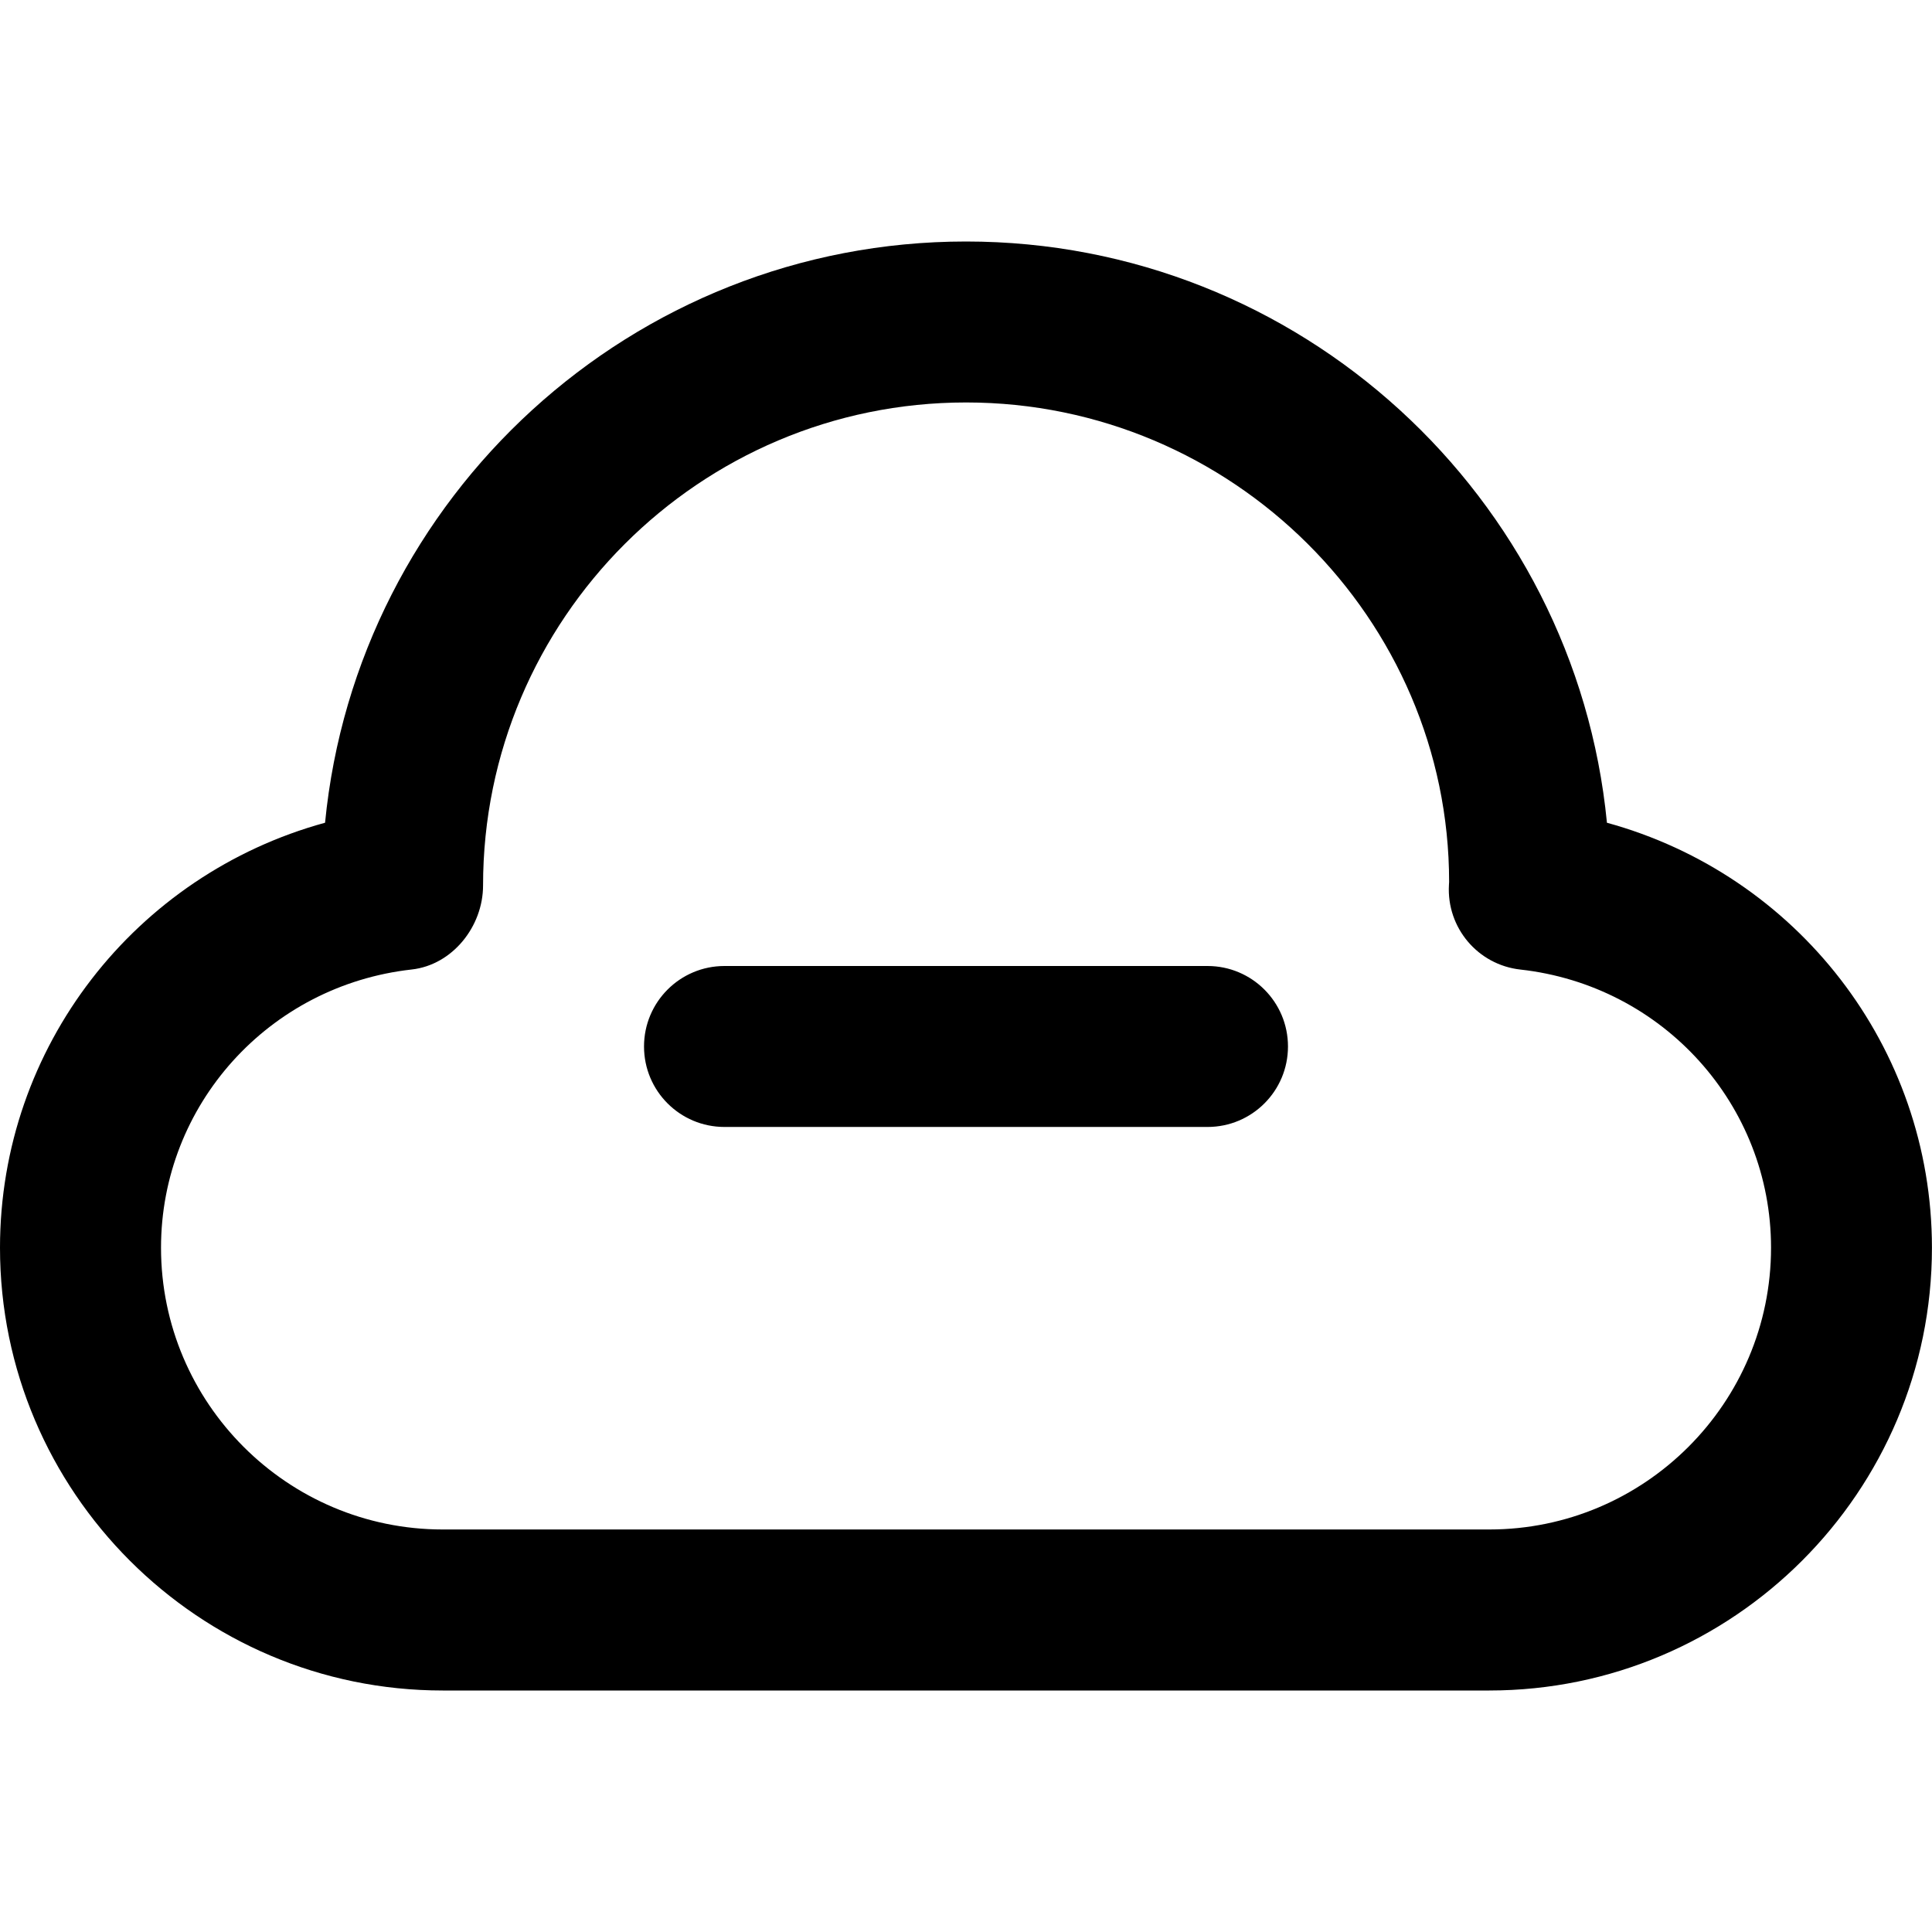<!-- Generated by IcoMoon.io -->
<svg version="1.1" xmlns="http://www.w3.org/2000/svg" width="32" height="32" viewBox="0 0 32 32">
<title>cloud-minus</title>
<path d="M20 16h-8c-0.737 0-1.333 0.597-1.333 1.333 0 0.737 0.596 1.333 1.333 1.333h8c0.737 0 1.333-0.596 1.333-1.333 0-0.736-0.596-1.333-1.333-1.333zM26.616 13.627c-0.525-5.396-5.087-9.627-10.616-9.627s-10.091 4.231-10.616 9.627c-3.137 0.859-5.384 3.708-5.384 7.040 0 4.043 3.291 7.333 7.333 7.333h17.333c4.043 0 7.333-3.291 7.333-7.333 0-3.332-2.247-6.181-5.384-7.040zM24.667 25.333h-17.333c-2.573 0-4.667-2.093-4.667-4.667 0-2.363 1.785-4.344 4.151-4.608 0.676-0.075 1.183-0.713 1.183-1.392 0-4.412 3.588-8 8-8s8 3.588 8.001 7.941c0 0.009-0.003 0.041-0.003 0.051-0.040 0.708 0.479 1.323 1.184 1.401 2.365 0.263 4.151 2.244 4.151 4.607 0 2.573-2.093 4.667-4.667 4.667z"></path>
</svg>
